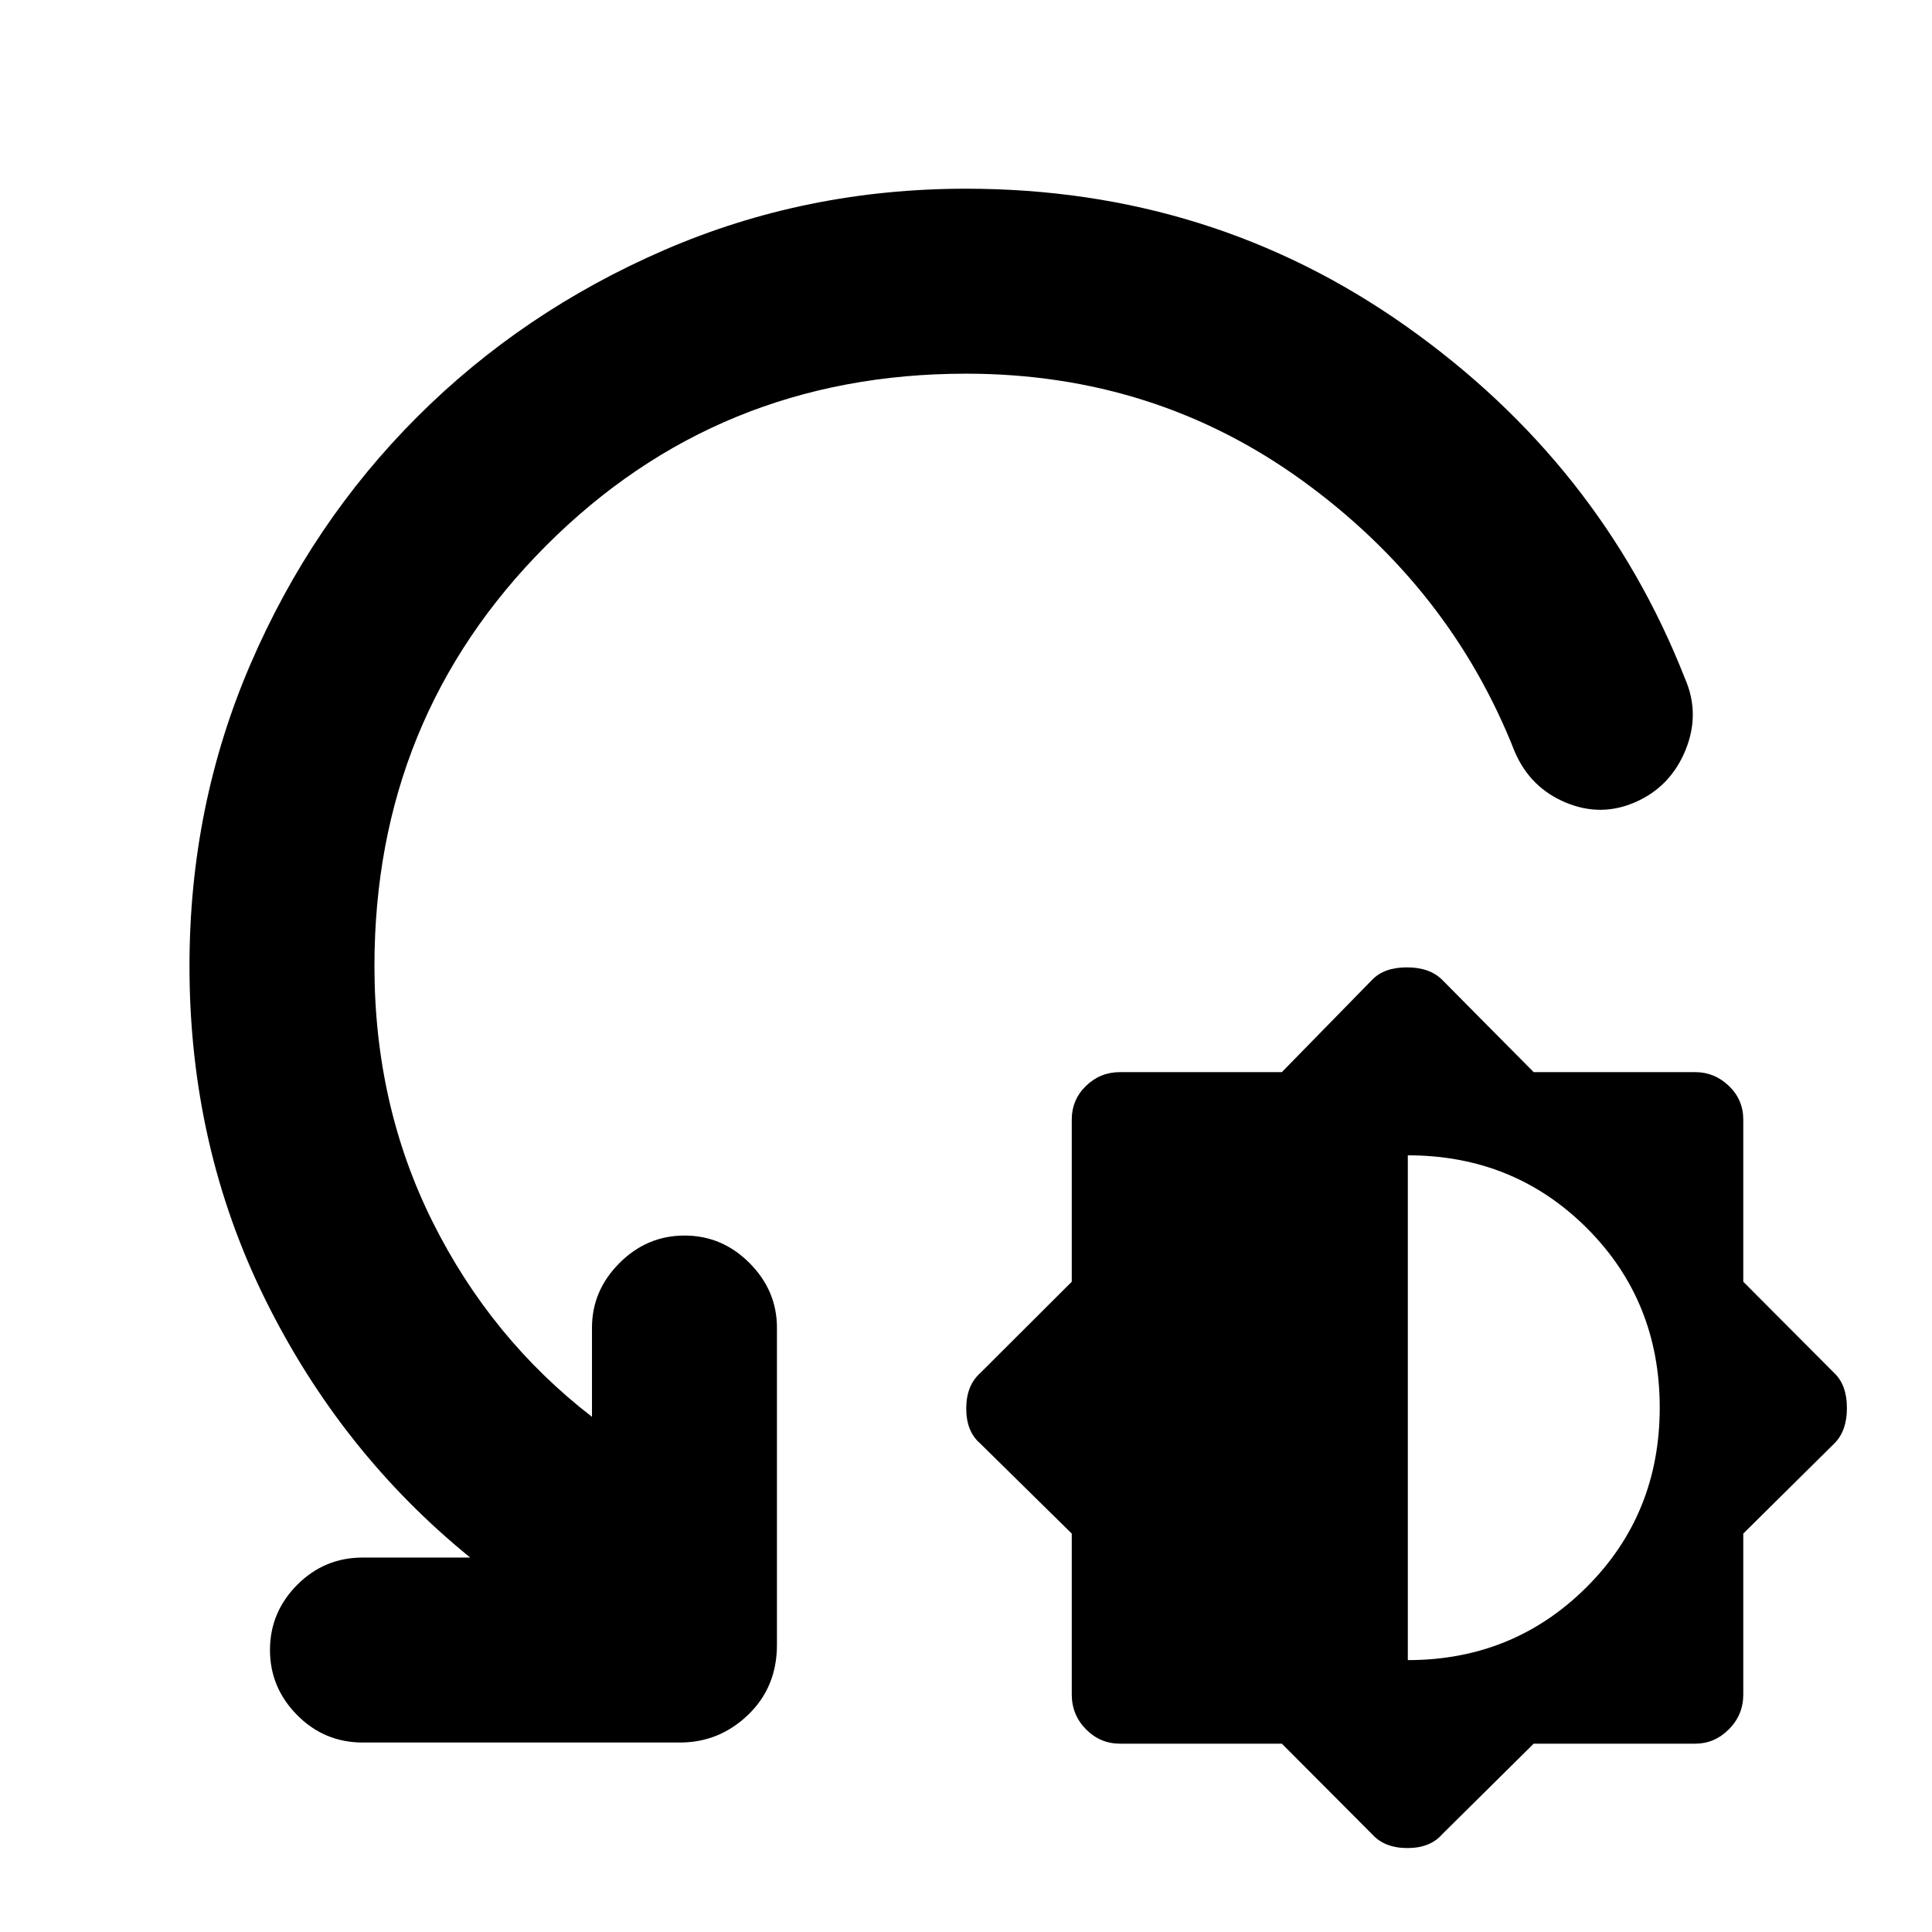 <svg xmlns="http://www.w3.org/2000/svg" height="40" viewBox="0 -960 960 960" width="40"><path d="M636.94-93.58h-80.46q-9.81 0-16.87-7.15-7.06-7.16-7.06-17.34v-79.9l-45.58-44.86q-6.85-5.94-6.85-17.28t6.85-17.53l45.58-45.47v-80.51q0-9.92 7.06-16.78 7.06-6.86 16.87-6.86h80.46l44.86-45.87q5.94-6.19 17.28-6.19t17.53 6.19l45.47 45.87h80.33q9.54 0 16.68 6.86 7.14 6.86 7.14 16.78v80.51l45.31 45.47q6.18 5.95 6.18 17.29t-6.18 17.52l-45.31 44.86v79.9q0 10.18-7.14 17.34-7.14 7.15-16.68 7.15h-80.33l-45.47 45.01q-5.95 6.86-17.29 6.86-11.33 0-17.52-6.86l-44.86-45.01Zm62.6-41.52q52.42 0 88.79-36.23 36.38-36.24 36.38-89.27 0-53-36.21-89.16-36.22-36.17-88.96-36.17v250.83ZM480-774.32q-123.38 0-208.66 85.47T186.06-480q0 69.32 28.98 127.3 28.97 57.99 79.11 96.71v-44.26q0-18.46 13.64-32.13 13.65-13.68 32.36-13.68t32.31 13.68q13.6 13.67 13.6 32.13v157.55q0 21.04-14.34 34.8-14.33 13.75-33.92 13.75H180.25q-19.12 0-32.61-13.65-13.49-13.64-13.49-32.35t13.49-32.31q13.49-13.6 32.61-13.6h53.39q-64.26-52.19-101.88-128.33Q94.15-390.53 94.15-480q0-79.63 30.29-149.95 30.3-70.33 82.79-122.82 52.49-52.49 122.82-82.98 70.32-30.48 149.95-30.48 122.03 0 218.7 68.34 96.66 68.34 138.5 174.92 7.71 17.51.36 35.6-7.36 18.1-24.63 25.81-17.26 7.71-34.91.35-17.64-7.35-25.35-25.24-31.96-81.4-105.4-134.64-73.44-53.23-167.27-53.23Z"/></svg>